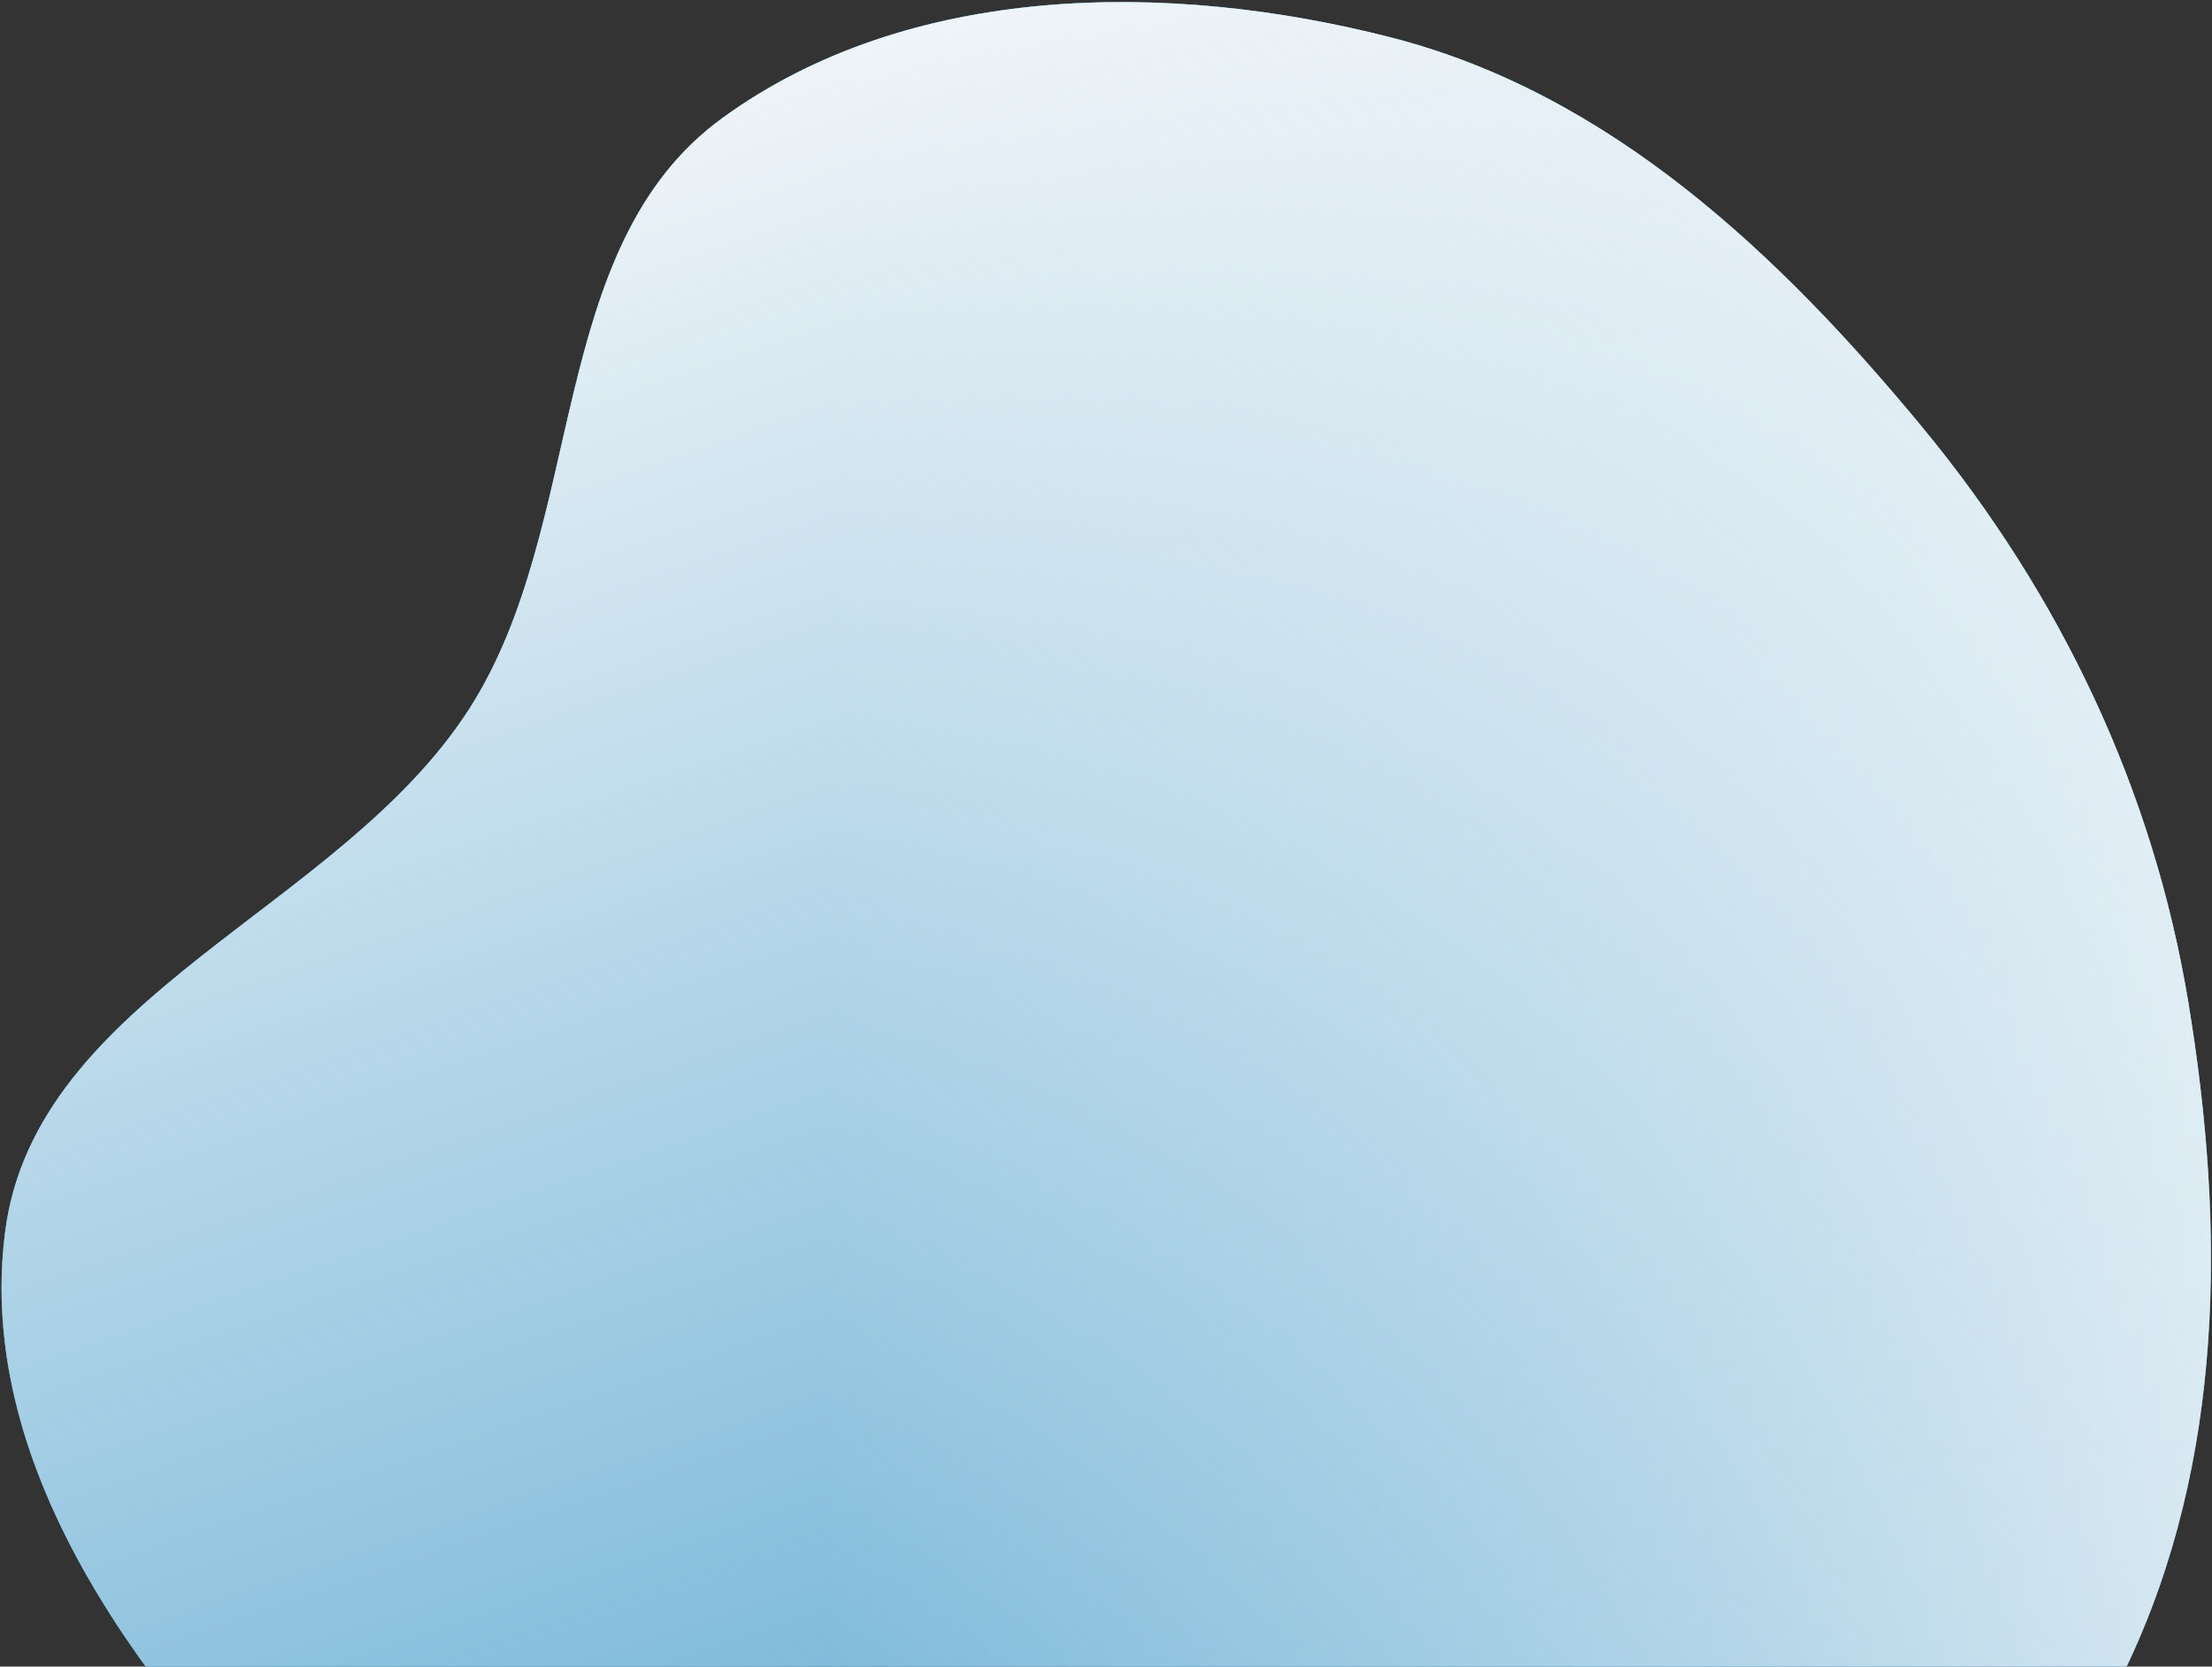 <svg width="661" height="498" viewBox="0 0 661 498" fill="none" xmlns="http://www.w3.org/2000/svg">
<rect x="0" y="0" width="661" height="498" fill="#333333" stroke="none"/>
<path fill-rule="evenodd" clip-rule="evenodd" d="M635.509 497.97C604.715 562.74 554.704 620.204 488.496 647.768C423.104 674.993 350.272 661.211 281.208 645.477C213.113 629.964 145.892 607.578 96.285 558.418C44.725 507.325 -7.609 440.314 1.505 368.301C10.469 297.47 101.493 272.001 140.131 211.964C175.669 156.742 162.705 73.935 215.81 35.305C271.527 -5.224 349.294 -5.919 416.01 11.283C481.106 28.068 531.753 75.946 574.533 127.801C615.714 177.72 643.451 235.872 653.969 299.724C665.027 366.852 664.721 436.528 635.509 497.97Z" fill="#479DCB"/>
<path fill-rule="evenodd" clip-rule="evenodd" d="M635.509 497.97C604.715 562.74 554.704 620.204 488.496 647.768C423.104 674.993 350.272 661.211 281.208 645.477C213.113 629.964 145.892 607.578 96.285 558.418C44.725 507.325 -7.609 440.314 1.505 368.301C10.469 297.47 101.493 272.001 140.131 211.964C175.669 156.742 162.705 73.935 215.81 35.305C271.527 -5.224 349.294 -5.919 416.01 11.283C481.106 28.068 531.753 75.946 574.533 127.801C615.714 177.72 643.451 235.872 653.969 299.724C665.027 366.852 664.721 436.528 635.509 497.97Z" fill="url(#paint0_linear_1_474)"/>
<path fill-rule="evenodd" clip-rule="evenodd" d="M635.509 497.97C604.715 562.74 554.704 620.204 488.496 647.768C423.104 674.993 350.272 661.211 281.208 645.477C213.113 629.964 145.892 607.578 96.285 558.418C44.725 507.325 -7.609 440.314 1.505 368.301C10.469 297.47 101.493 272.001 140.131 211.964C175.669 156.742 162.705 73.935 215.81 35.305C271.527 -5.224 349.294 -5.919 416.01 11.283C481.106 28.068 531.753 75.946 574.533 127.801C615.714 177.72 643.451 235.872 653.969 299.724C665.027 366.852 664.721 436.528 635.509 497.97Z" fill="url(#paint1_linear_1_474)"/>
<defs>
<linearGradient id="paint0_linear_1_474" x1="784.501" y1="305" x2="247.043" y2="300.967" gradientUnits="userSpaceOnUse">
<stop stop-color="#F9F9FA"/>
<stop offset="1" stop-color="#479DCB"/>
</linearGradient>
<linearGradient id="paint1_linear_1_474" x1="412.501" y1="-89" x2="650.281" y2="604.69" gradientUnits="userSpaceOnUse">
<stop stop-color="#F9F9FA"/>
<stop offset="1" stop-color="white" stop-opacity="0"/>
</linearGradient>
</defs>
</svg>
